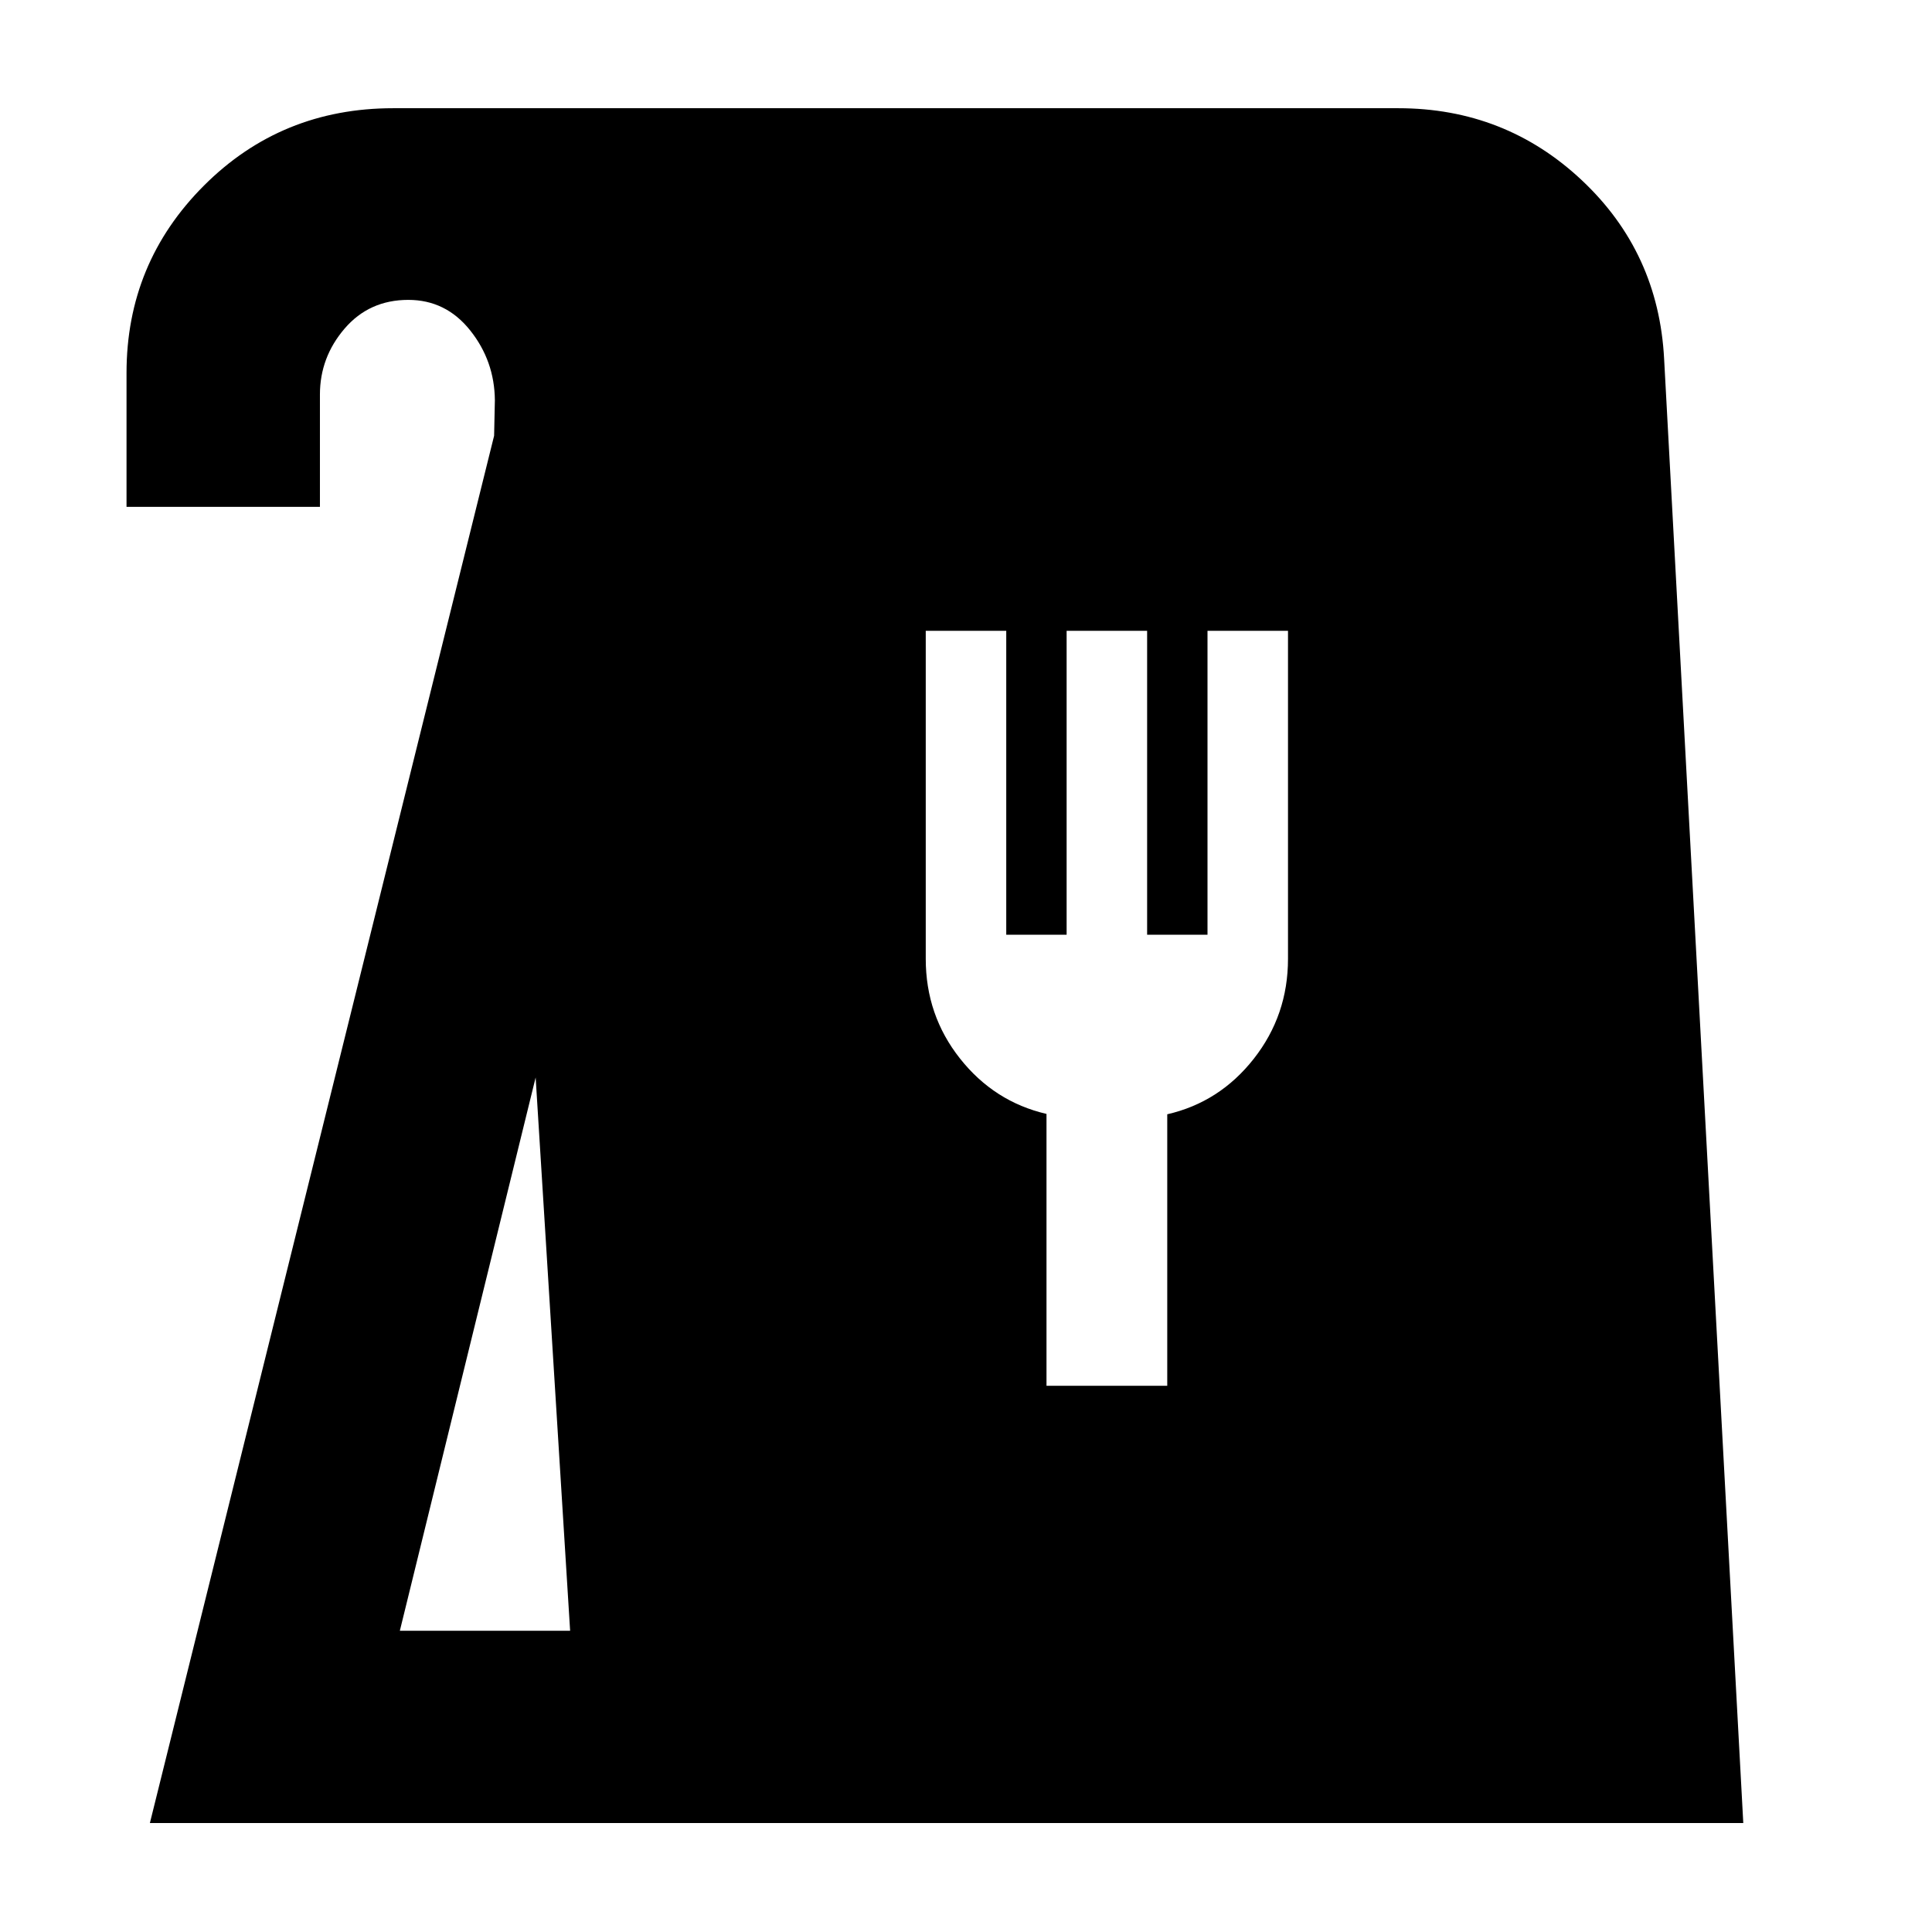 <svg xmlns="http://www.w3.org/2000/svg" height="40" viewBox="0 -960 960 960" width="40"><path d="m74.48-54.15 171.04-689.33.38-17.66q-.19-19.54-12.27-34.69-12.08-15.16-30.75-15.16-19.42 0-31.67 14.29-12.24 14.28-12.24 32.74v55.8h-96.1v-66.52q0-54.61 38.45-93.08 38.44-38.47 94.07-38.47h499.37q53.17 0 91.28 35.83t40.86 88.82l39.33 727.43H74.48Zm124.2-95.53h84.61l-17.13-274.93-67.48 274.93ZM520-271.41h60v-134.91q26-5.96 43-27.59 17-21.64 17-49.64v-163h-40v151h-30v-151h-40v151h-30v-151h-40v163q0 28 17 49.5t43 27.55v135.09Z"/></svg>